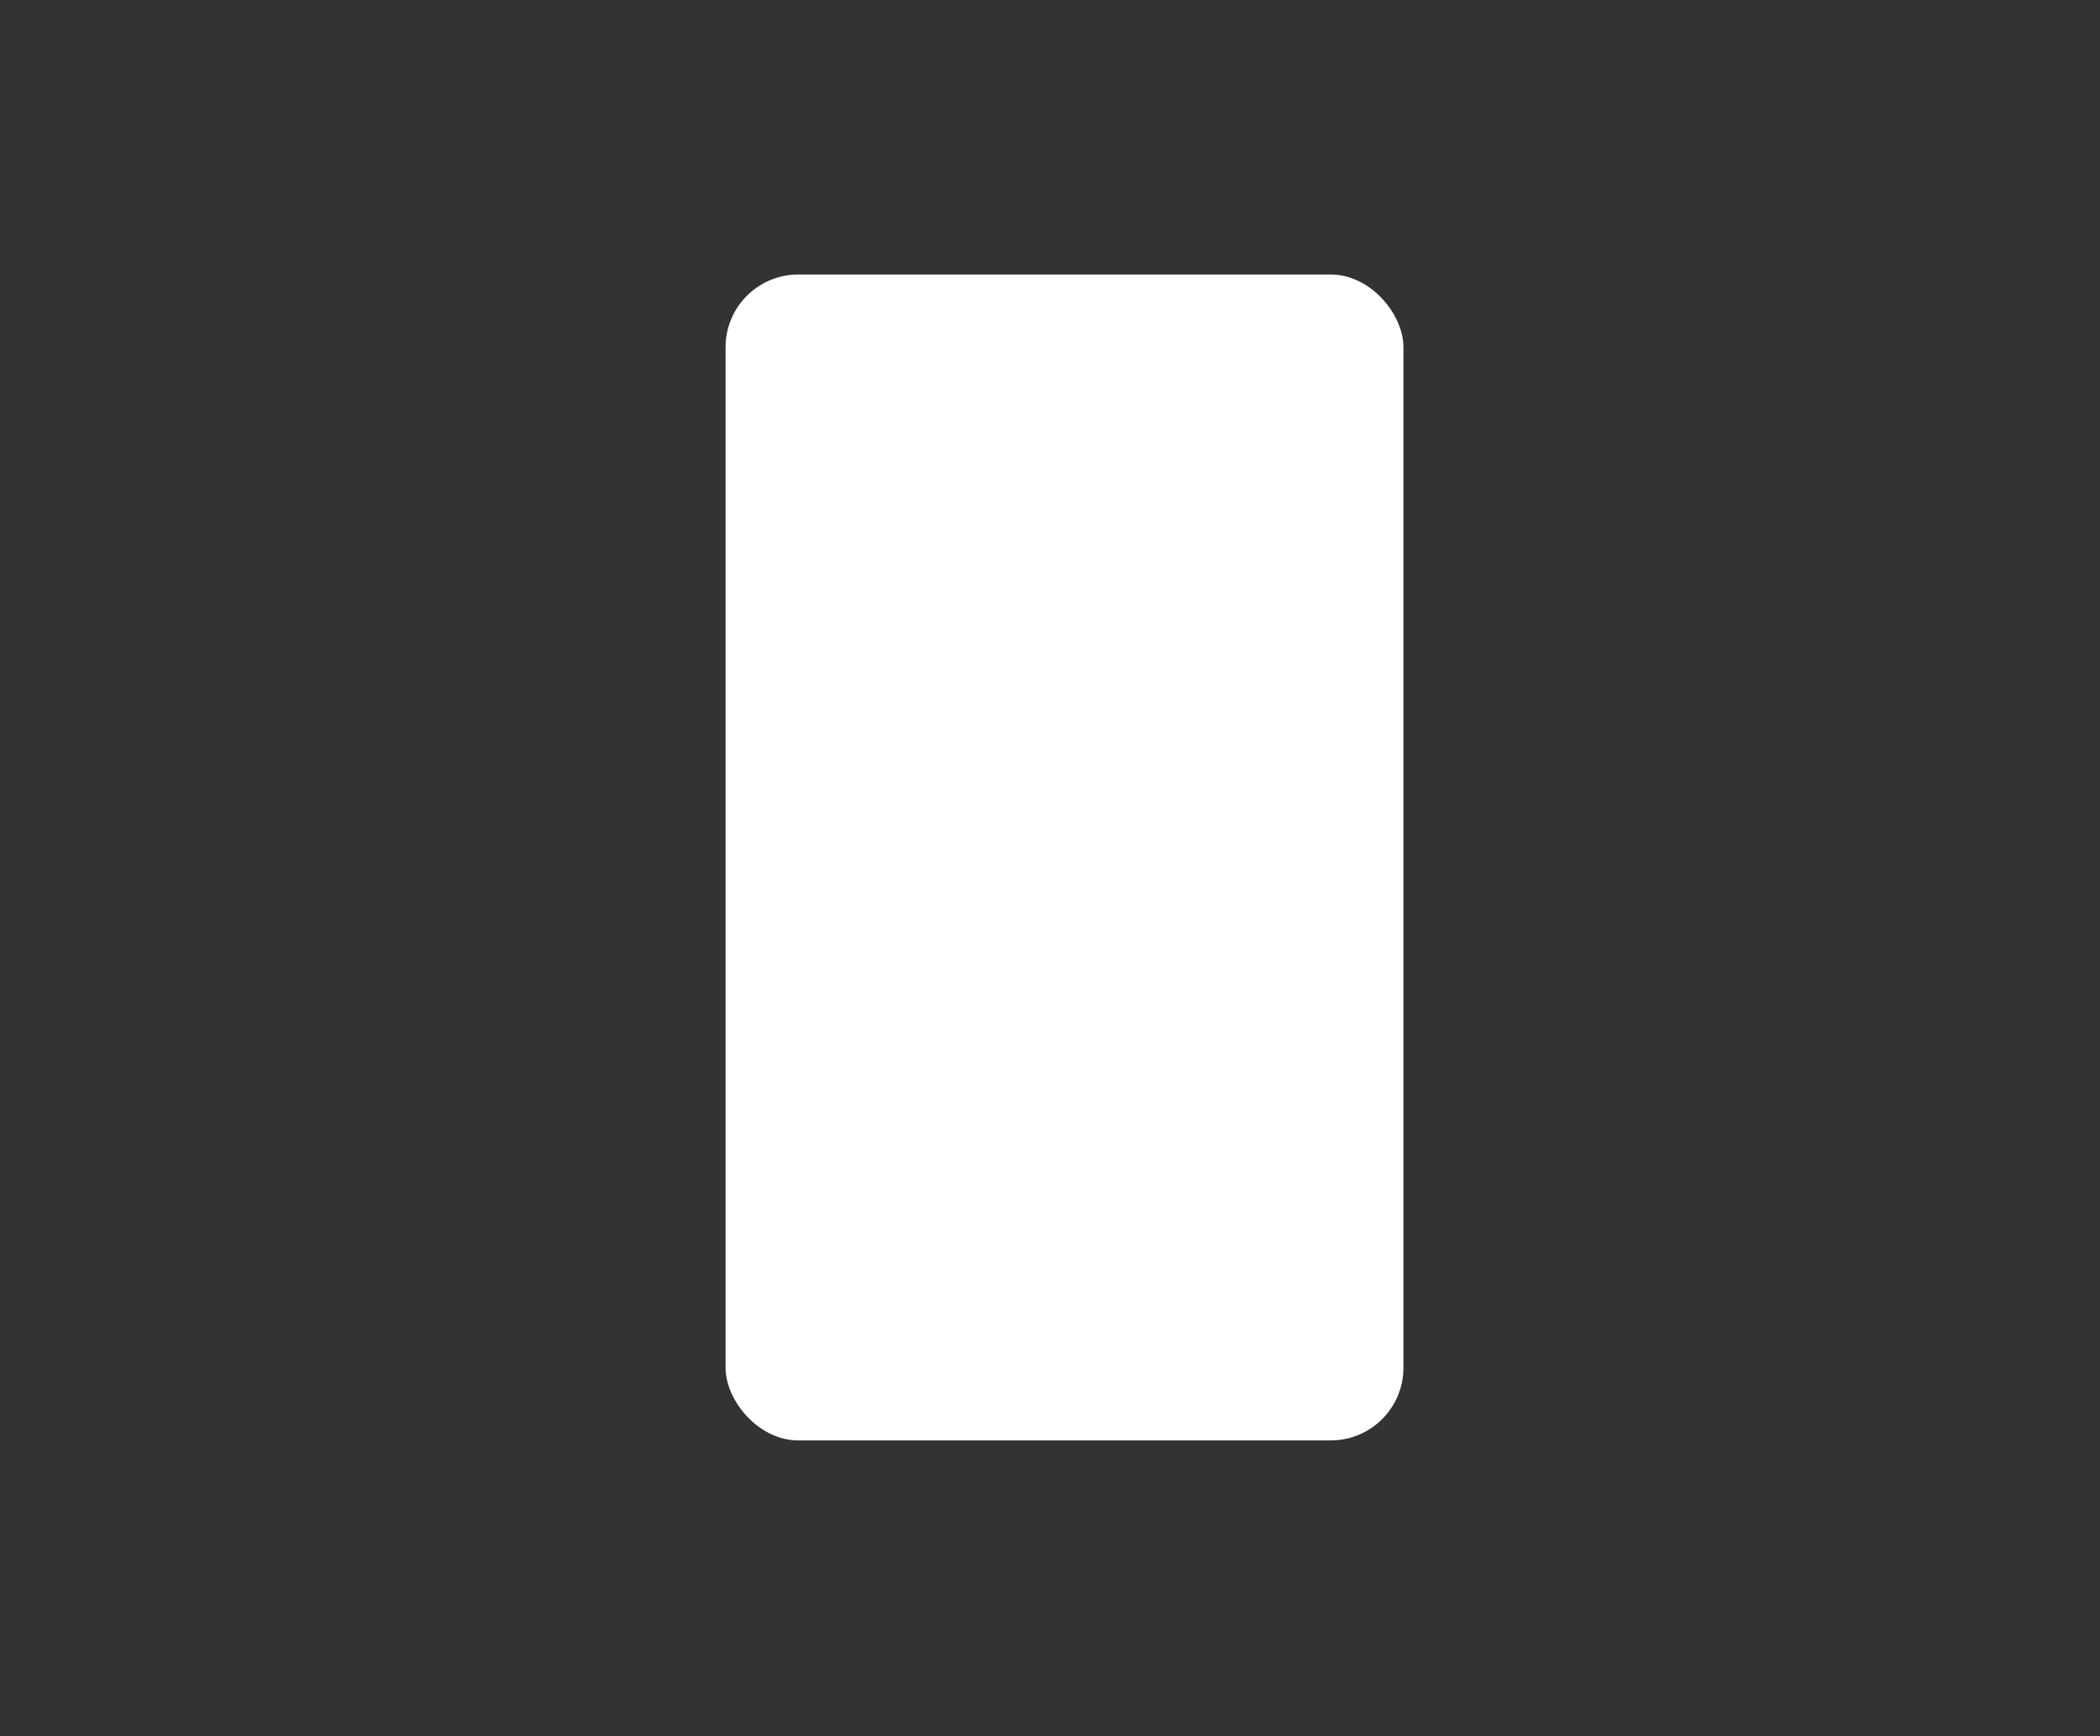 <?xml version="1.0" encoding="UTF-8" standalone="no"?>
<!-- Created with Inkscape (http://www.inkscape.org/) -->

<svg
   xmlns:dc="http://purl.org/dc/elements/1.1/"
   xmlns:cc="http://creativecommons.org/ns#"
   xmlns:rdf="http://www.w3.org/1999/02/22-rdf-syntax-ns#"
   xmlns:svg="http://www.w3.org/2000/svg"
   xmlns="http://www.w3.org/2000/svg"
   xmlns:sodipodi="http://sodipodi.sourceforge.net/DTD/sodipodi-0.dtd"
   xmlns:inkscape="http://www.inkscape.org/namespaces/inkscape"
   width="13.829"
   height="11.434"
   viewBox="0 0 13.829 11.434"
   id="svg4363"
   version="1.1"
   inkscape:version="0.91 r13725"
   sodipodi:docname="card-white.svg">
  <rect x="0" y="0" width="13.829" height="11.434" fill="#333333" stroke="none"/>
  <defs
     id="defs4365" />
  <sodipodi:namedview
     id="base"
     pagecolor="#ffffff"
     bordercolor="#666666"
     borderopacity="1.0"
     inkscape:pageopacity="0.0"
     inkscape:pageshadow="2"
     inkscape:zoom="31.678384"
     inkscape:cx="5.7294973"
     inkscape:cy="4.9740428"
     inkscape:document-units="px"
     inkscape:current-layer="layer1"
     showgrid="false"
     inkscape:window-width="1280"
     inkscape:window-height="751"
     inkscape:window-x="0"
     inkscape:window-y="0"
     inkscape:window-maximized="1"
     fit-margin-top="0"
     fit-margin-left="0"
     fit-margin-right="0"
     fit-margin-bottom="0"
     units="px" />
  <g
     inkscape:label="Capa 1"
     inkscape:groupmode="layer"
     id="layer1"
     transform="translate(-155.464,-197.479)">
    <rect
       style="opacity:1;fill:#ffffff;fill-opacity:1;fill-rule:nonzero;stroke:none;stroke-width:0.4;stroke-linejoin:round;stroke-miterlimit:4;stroke-dasharray:none;stroke-opacity:1"
       id="rect4913"
       width="4.464"
       height="7.679"
       x="160.242"
       y="199.287"
       ry="0.479" />
  </g>
</svg>
